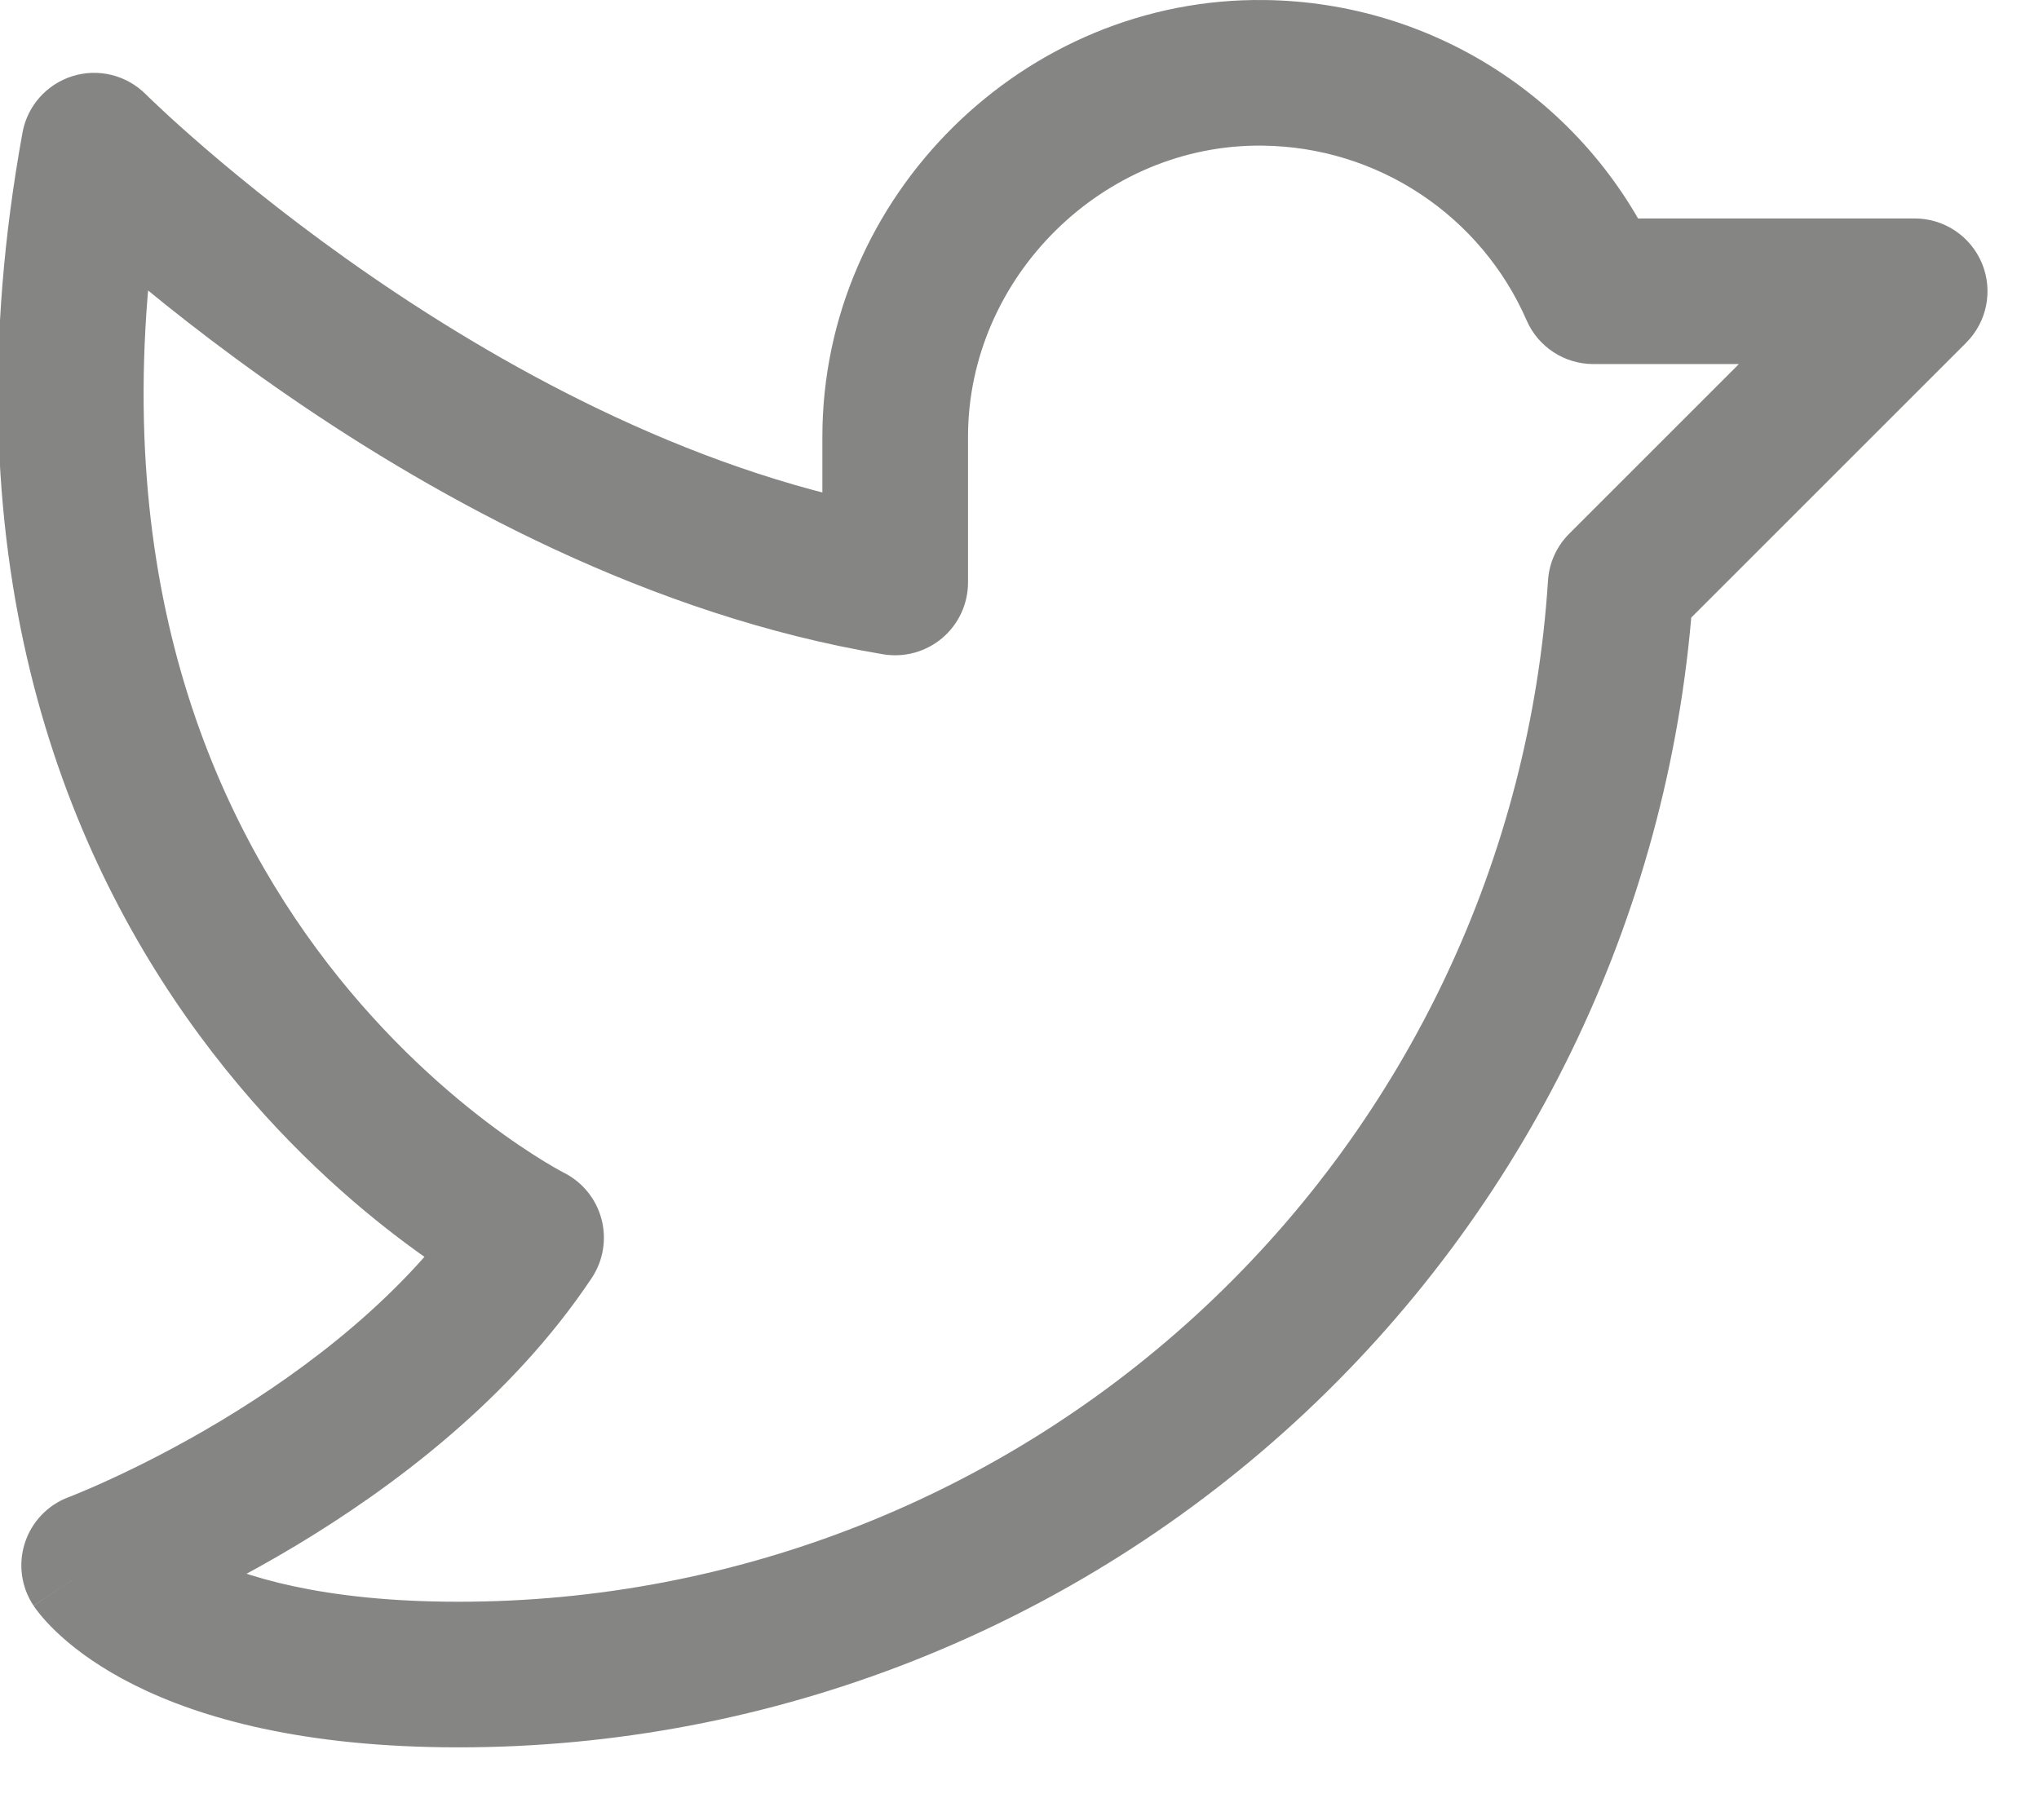 <svg width="56" height="50" viewBox="0 0 56 50" fill="none" xmlns="http://www.w3.org/2000/svg" xmlns:xlink="http://www.w3.org/1999/xlink">
<path d="M34.711,2.001L34.684,4.001L34.688,4.001L34.711,2.001ZM43.761,8.001L41.928,8.801C42.246,9.53 42.966,10.001 43.761,10.001L43.761,8.001ZM52.586,8.001L54,9.415C54.572,8.843 54.743,7.983 54.434,7.236C54.124,6.488 53.395,6.001 52.586,6.001L52.586,8.001ZM44.511,16.076L43.097,14.662C42.753,15.005 42.546,15.463 42.515,15.948L44.511,16.076ZM12.586,46.001L12.587,44.001L12.586,44.001L12.586,46.001ZM2.586,43.001L1.884,41.128C1.312,41.343 0.87,41.806 0.683,42.387C0.495,42.968 0.583,43.602 0.922,44.11L2.586,43.001ZM14.586,34.001L16.25,35.11C16.568,34.633 16.666,34.042 16.519,33.488C16.372,32.933 15.994,32.469 15.48,32.212L14.586,34.001ZM2.586,4.001L4,2.587C3.474,2.061 2.7,1.87 1.99,2.092C1.28,2.314 0.751,2.911 0.618,3.643L2.586,4.001ZM24.586,16.001L24.257,17.974C24.837,18.07 25.43,17.907 25.879,17.527C26.327,17.147 26.586,16.589 26.586,16.001L24.586,16.001ZM26.586,12.001C26.586,7.613 30.302,3.941 34.684,4.001L34.738,0.001C28.12,-0.089 22.586,5.389 22.586,12.001L26.586,12.001ZM34.688,4.001C36.229,4.019 37.732,4.481 39.016,5.333L41.226,1.999C39.3,0.721 37.045,0.028 34.734,0.001L34.688,4.001ZM39.016,5.333C40.3,6.184 41.312,7.388 41.928,8.801L45.594,7.201C44.67,5.082 43.153,3.276 41.226,1.999L39.016,5.333ZM43.761,10.001L52.586,10.001L52.586,6.001L43.761,6.001L43.761,10.001ZM51.172,6.587L43.097,14.662L45.925,17.49L54,9.415L51.172,6.587ZM42.515,15.948C42.027,23.552 38.66,30.684 33.101,35.895L35.837,38.814C42.138,32.907 45.953,24.823 46.507,16.204L42.515,15.948ZM33.101,35.895C27.542,41.106 20.207,44.005 12.587,44.001L12.585,48.001C21.222,48.005 29.536,44.72 35.837,38.814L33.101,35.895ZM12.586,44.001C8.837,44.001 6.654,43.299 5.48,42.712C4.892,42.418 4.541,42.144 4.361,41.983C4.271,41.902 4.222,41.847 4.206,41.828C4.198,41.819 4.199,41.819 4.206,41.829C4.21,41.834 4.216,41.842 4.223,41.852C4.227,41.857 4.231,41.863 4.235,41.87C4.238,41.873 4.24,41.876 4.242,41.88C4.244,41.882 4.245,41.884 4.246,41.886C4.247,41.887 4.248,41.888 4.248,41.889C4.249,41.89 4.25,41.892 2.586,43.001C0.922,44.11 0.923,44.112 0.924,44.113C0.924,44.114 0.925,44.115 0.926,44.116C0.927,44.119 0.929,44.121 0.93,44.123C0.933,44.127 0.936,44.132 0.94,44.137C0.946,44.146 0.953,44.156 0.961,44.167C0.976,44.189 0.994,44.213 1.015,44.24C1.056,44.294 1.107,44.359 1.169,44.431C1.294,44.577 1.464,44.756 1.686,44.956C2.131,45.357 2.78,45.834 3.692,46.29C5.518,47.203 8.335,48.001 12.586,48.001L12.586,44.001ZM2.586,43.001C3.288,44.874 3.289,44.873 3.289,44.873C3.29,44.873 3.29,44.873 3.29,44.873C3.291,44.872 3.292,44.872 3.293,44.872C3.296,44.871 3.298,44.87 3.301,44.869C3.308,44.866 3.316,44.863 3.326,44.859C3.346,44.851 3.374,44.841 3.409,44.827C3.479,44.799 3.578,44.76 3.702,44.708C3.951,44.605 4.304,44.454 4.737,44.254C5.6,43.856 6.791,43.26 8.115,42.466C10.73,40.897 14.015,38.463 16.25,35.11L12.922,32.892C11.157,35.539 8.442,37.605 6.057,39.036C4.881,39.742 3.822,40.271 3.06,40.622C2.681,40.798 2.377,40.928 2.173,41.012C2.071,41.054 1.994,41.085 1.945,41.105C1.92,41.114 1.902,41.121 1.892,41.125C1.887,41.127 1.884,41.128 1.882,41.129C1.882,41.129 1.881,41.129 1.882,41.129C1.882,41.129 1.882,41.129 1.882,41.129C1.883,41.129 1.883,41.129 1.883,41.129C1.883,41.128 1.884,41.128 2.586,43.001ZM14.586,34.001C15.48,32.212 15.481,32.213 15.482,32.213C15.483,32.213 15.484,32.214 15.484,32.214C15.485,32.214 15.486,32.215 15.486,32.215C15.487,32.215 15.487,32.215 15.486,32.215C15.484,32.214 15.478,32.211 15.469,32.206C15.45,32.196 15.418,32.179 15.372,32.154C15.28,32.103 15.135,32.021 14.947,31.906C14.569,31.676 14.018,31.316 13.36,30.816C12.041,29.812 10.311,28.256 8.696,26.065C5.503,21.73 2.658,14.784 4.554,4.359L0.618,3.643C-1.486,15.218 1.669,23.271 5.476,28.437C7.361,30.996 9.381,32.815 10.938,33.999C11.717,34.592 12.384,35.029 12.866,35.322C13.107,35.469 13.302,35.58 13.443,35.658C13.513,35.696 13.57,35.727 13.612,35.749C13.633,35.76 13.65,35.768 13.663,35.775C13.67,35.779 13.676,35.782 13.68,35.784C13.683,35.785 13.685,35.786 13.687,35.787C13.688,35.788 13.689,35.788 13.689,35.789C13.691,35.789 13.692,35.79 14.586,34.001ZM2.586,4.001C1.172,5.415 1.172,5.416 1.173,5.416C1.173,5.416 1.173,5.417 1.174,5.417C1.174,5.418 1.175,5.419 1.176,5.42C1.179,5.422 1.181,5.425 1.185,5.428C1.191,5.435 1.201,5.444 1.212,5.455C1.235,5.478 1.268,5.51 1.31,5.551C1.395,5.632 1.516,5.749 1.674,5.896C1.989,6.19 2.446,6.607 3.031,7.11C4.199,8.116 5.882,9.475 7.953,10.899C12.066,13.727 17.847,16.905 24.257,17.974L24.915,14.028C19.325,13.096 14.106,10.275 10.219,7.603C8.29,6.277 6.723,5.011 5.641,4.079C5.101,3.614 4.683,3.234 4.405,2.973C4.265,2.843 4.16,2.743 4.092,2.677C4.058,2.644 4.033,2.619 4.018,2.604C4.01,2.597 4.005,2.591 4.002,2.588C4,2.587 4,2.586 3.999,2.586C3.999,2.586 3.999,2.586 3.999,2.586C3.999,2.586 4,2.586 4,2.586C4,2.586 4,2.587 2.586,4.001ZM26.586,16.001L26.586,12.001L22.586,12.001L22.586,16.001L26.586,16.001Z" fill="#858584"/>
</svg>
